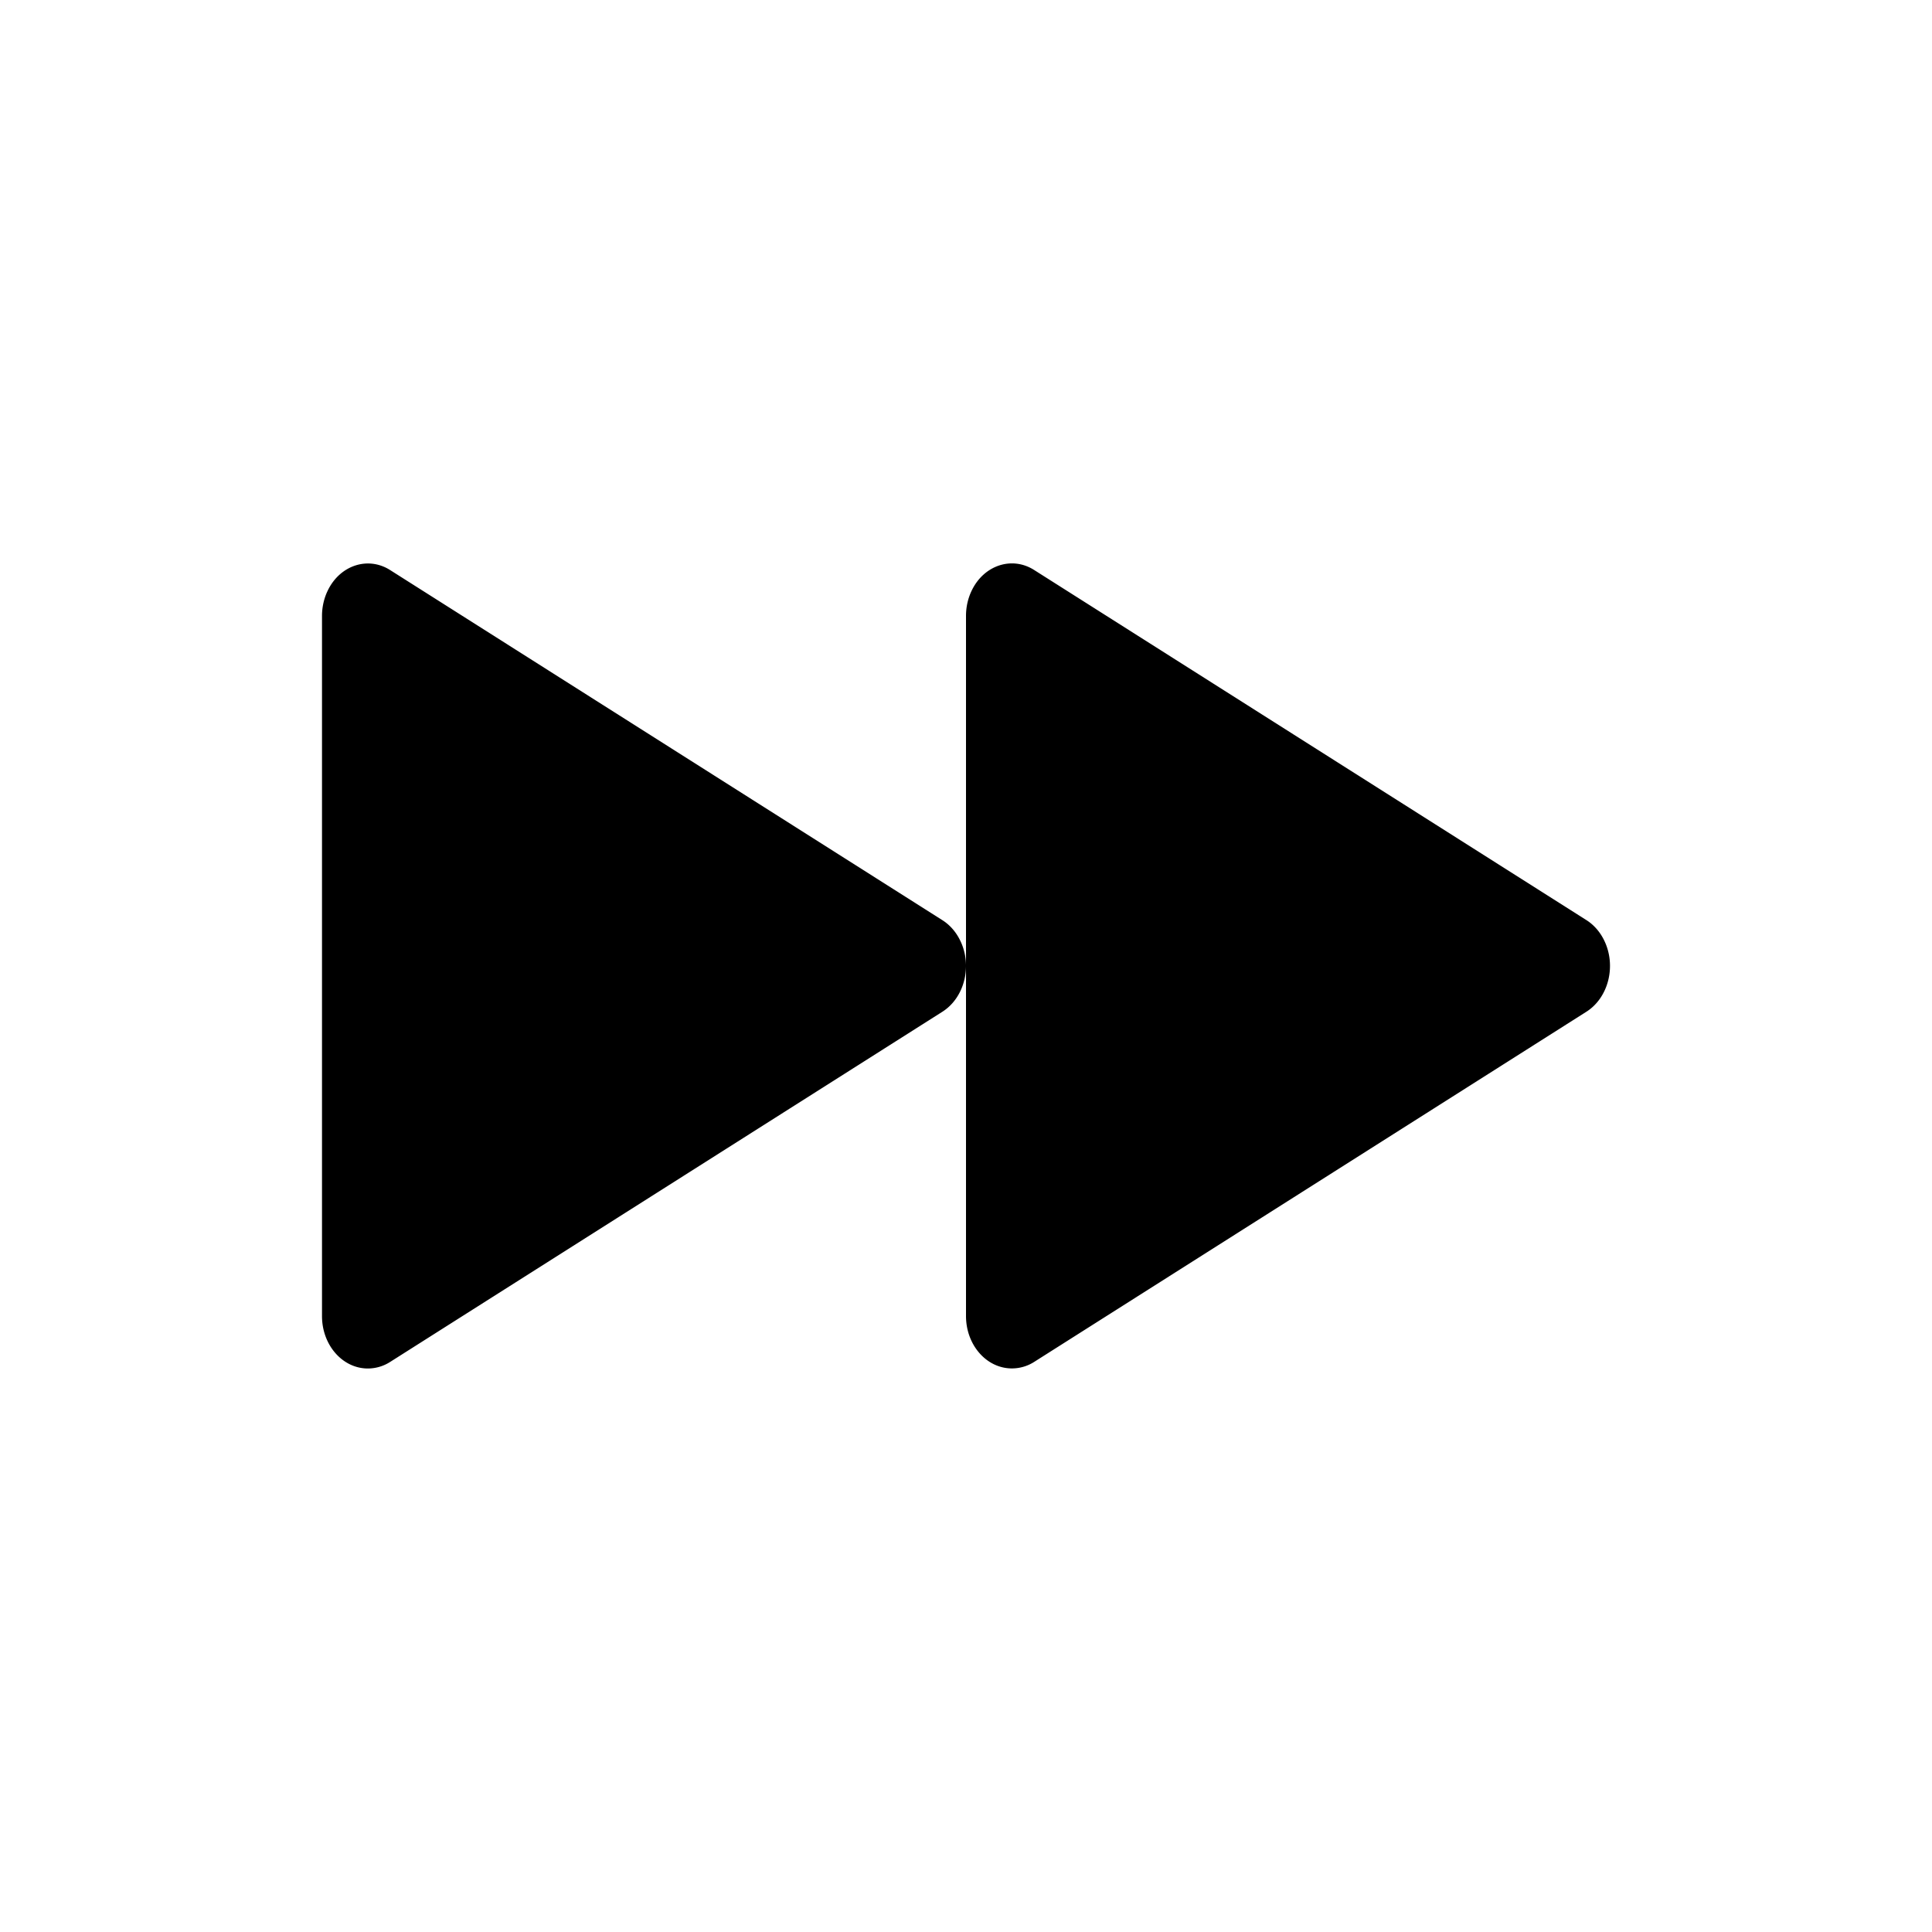 <svg width="24" height="24" viewBox="0 0 24 24" xmlns="http://www.w3.org/2000/svg"><path d="M12 12V7.65c0-.11.025-.22.072-.316.152-.314.5-.428.775-.253l6.86 4.349c.093.059.17.147.221.253.153.314.054.71-.221.885l-6.86 4.35a.516.516 0 0 1-.277.081c-.315 0-.57-.291-.57-.651v-4.35c0 .23-.106.451-.293.57l-6.86 4.35A.516.516 0 0 1 4.57 17c-.315 0-.57-.291-.57-.651V7.651c0-.11.025-.22.072-.316.152-.314.5-.428.775-.253l6.86 4.349c.093.059.17.147.221.253.049.1.072.209.072.315z" fill="#000" fill-rule="nonzero"/></svg>